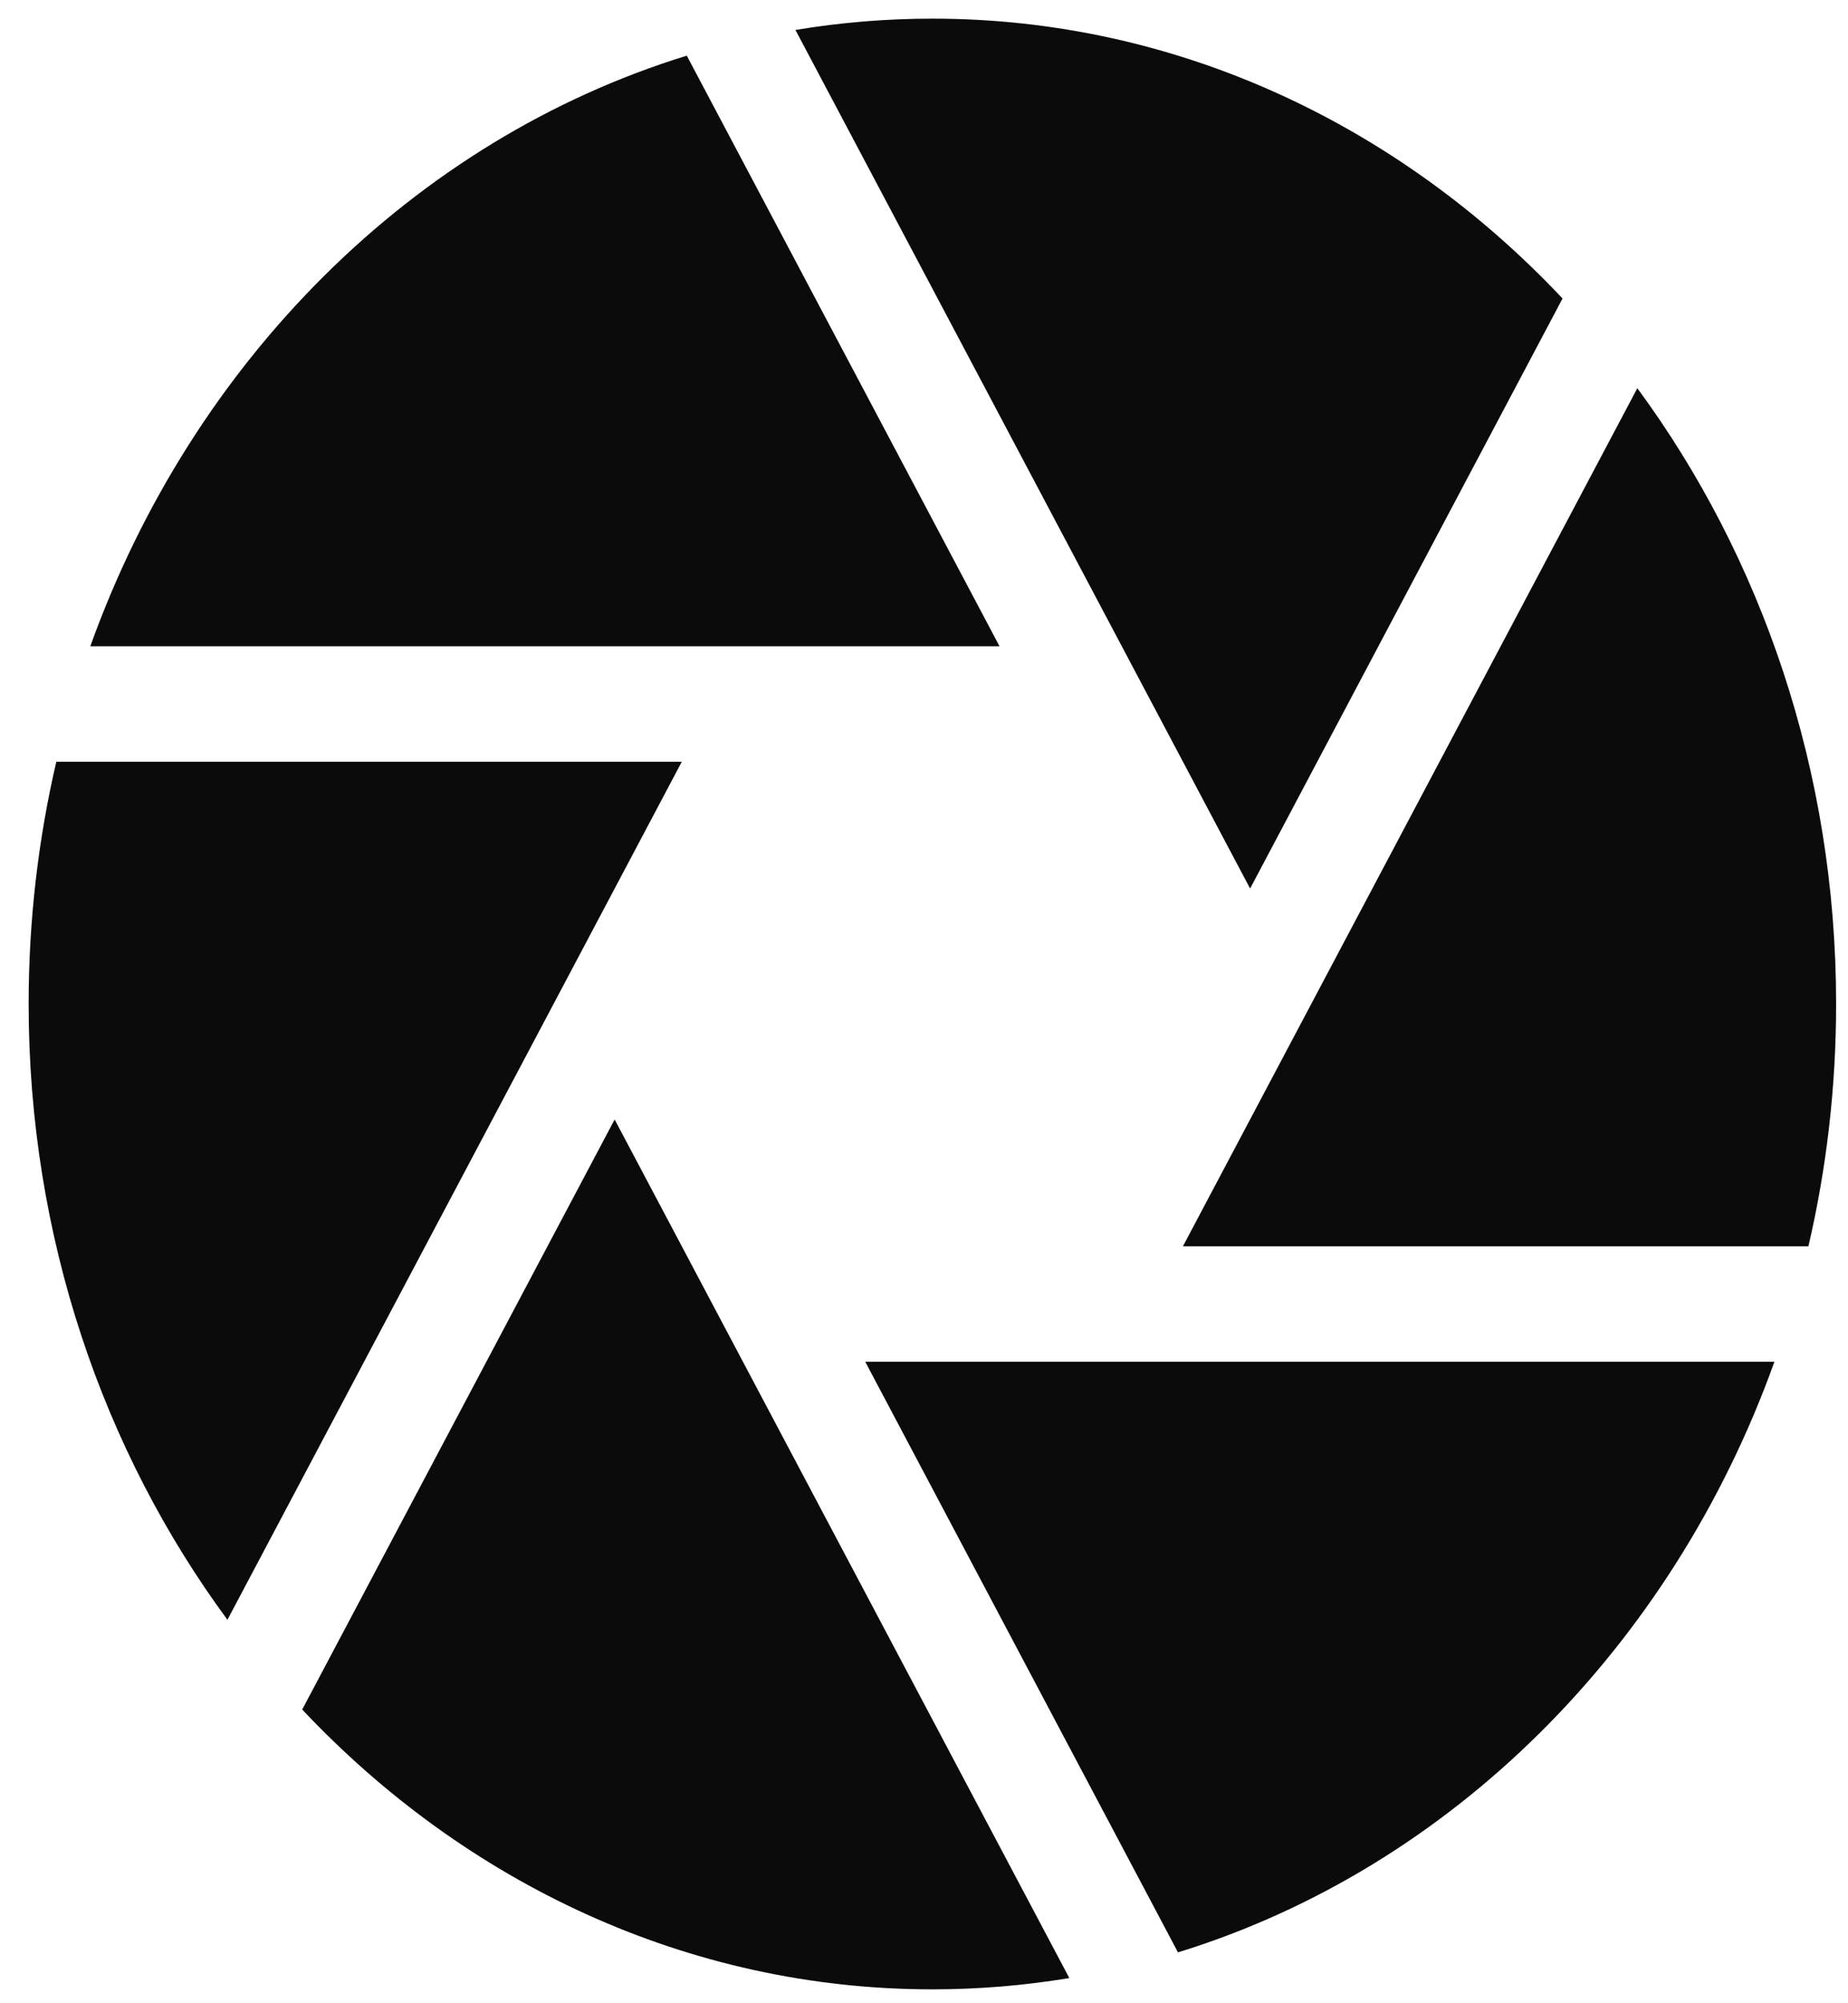 <svg width="60" height="65" viewBox="0 0 60 65" fill="none" xmlns="http://www.w3.org/2000/svg">
<path d="M59.614 32.578C59.614 25.023 57.195 18.074 53.16 12.596L38.407 40.438H58.715C59.301 37.922 59.614 35.289 59.614 32.578Z" fill="#0C0B0B"/>
<path d="M40.588 28.831L50.732 9.685C45.443 4.07 38.222 0.605 30.272 0.605C28.761 0.605 27.276 0.731 25.826 0.972L40.588 28.831Z" fill="#0C0B0B"/>
<path d="M19.956 36.324L9.812 55.47C15.101 61.084 22.322 64.549 30.272 64.549C31.783 64.549 33.267 64.424 34.718 64.183L19.956 36.324Z" fill="#0C0B0B"/>
<path d="M28.092 44.185L38.246 63.349C47.114 60.617 54.289 53.444 57.611 44.185L28.092 44.185Z" fill="#0C0B0B"/>
<path d="M32.452 20.97L22.298 1.806C13.429 4.538 6.255 11.711 2.932 20.97H32.452Z" fill="#0C0B0B"/>
<path d="M18.468 31.641L22.136 24.717H1.828C1.242 27.232 0.93 29.866 0.93 32.577C0.93 40.132 3.348 47.081 7.384 52.558L18.468 31.641Z" fill="#0C0B0B"/>
</svg>

